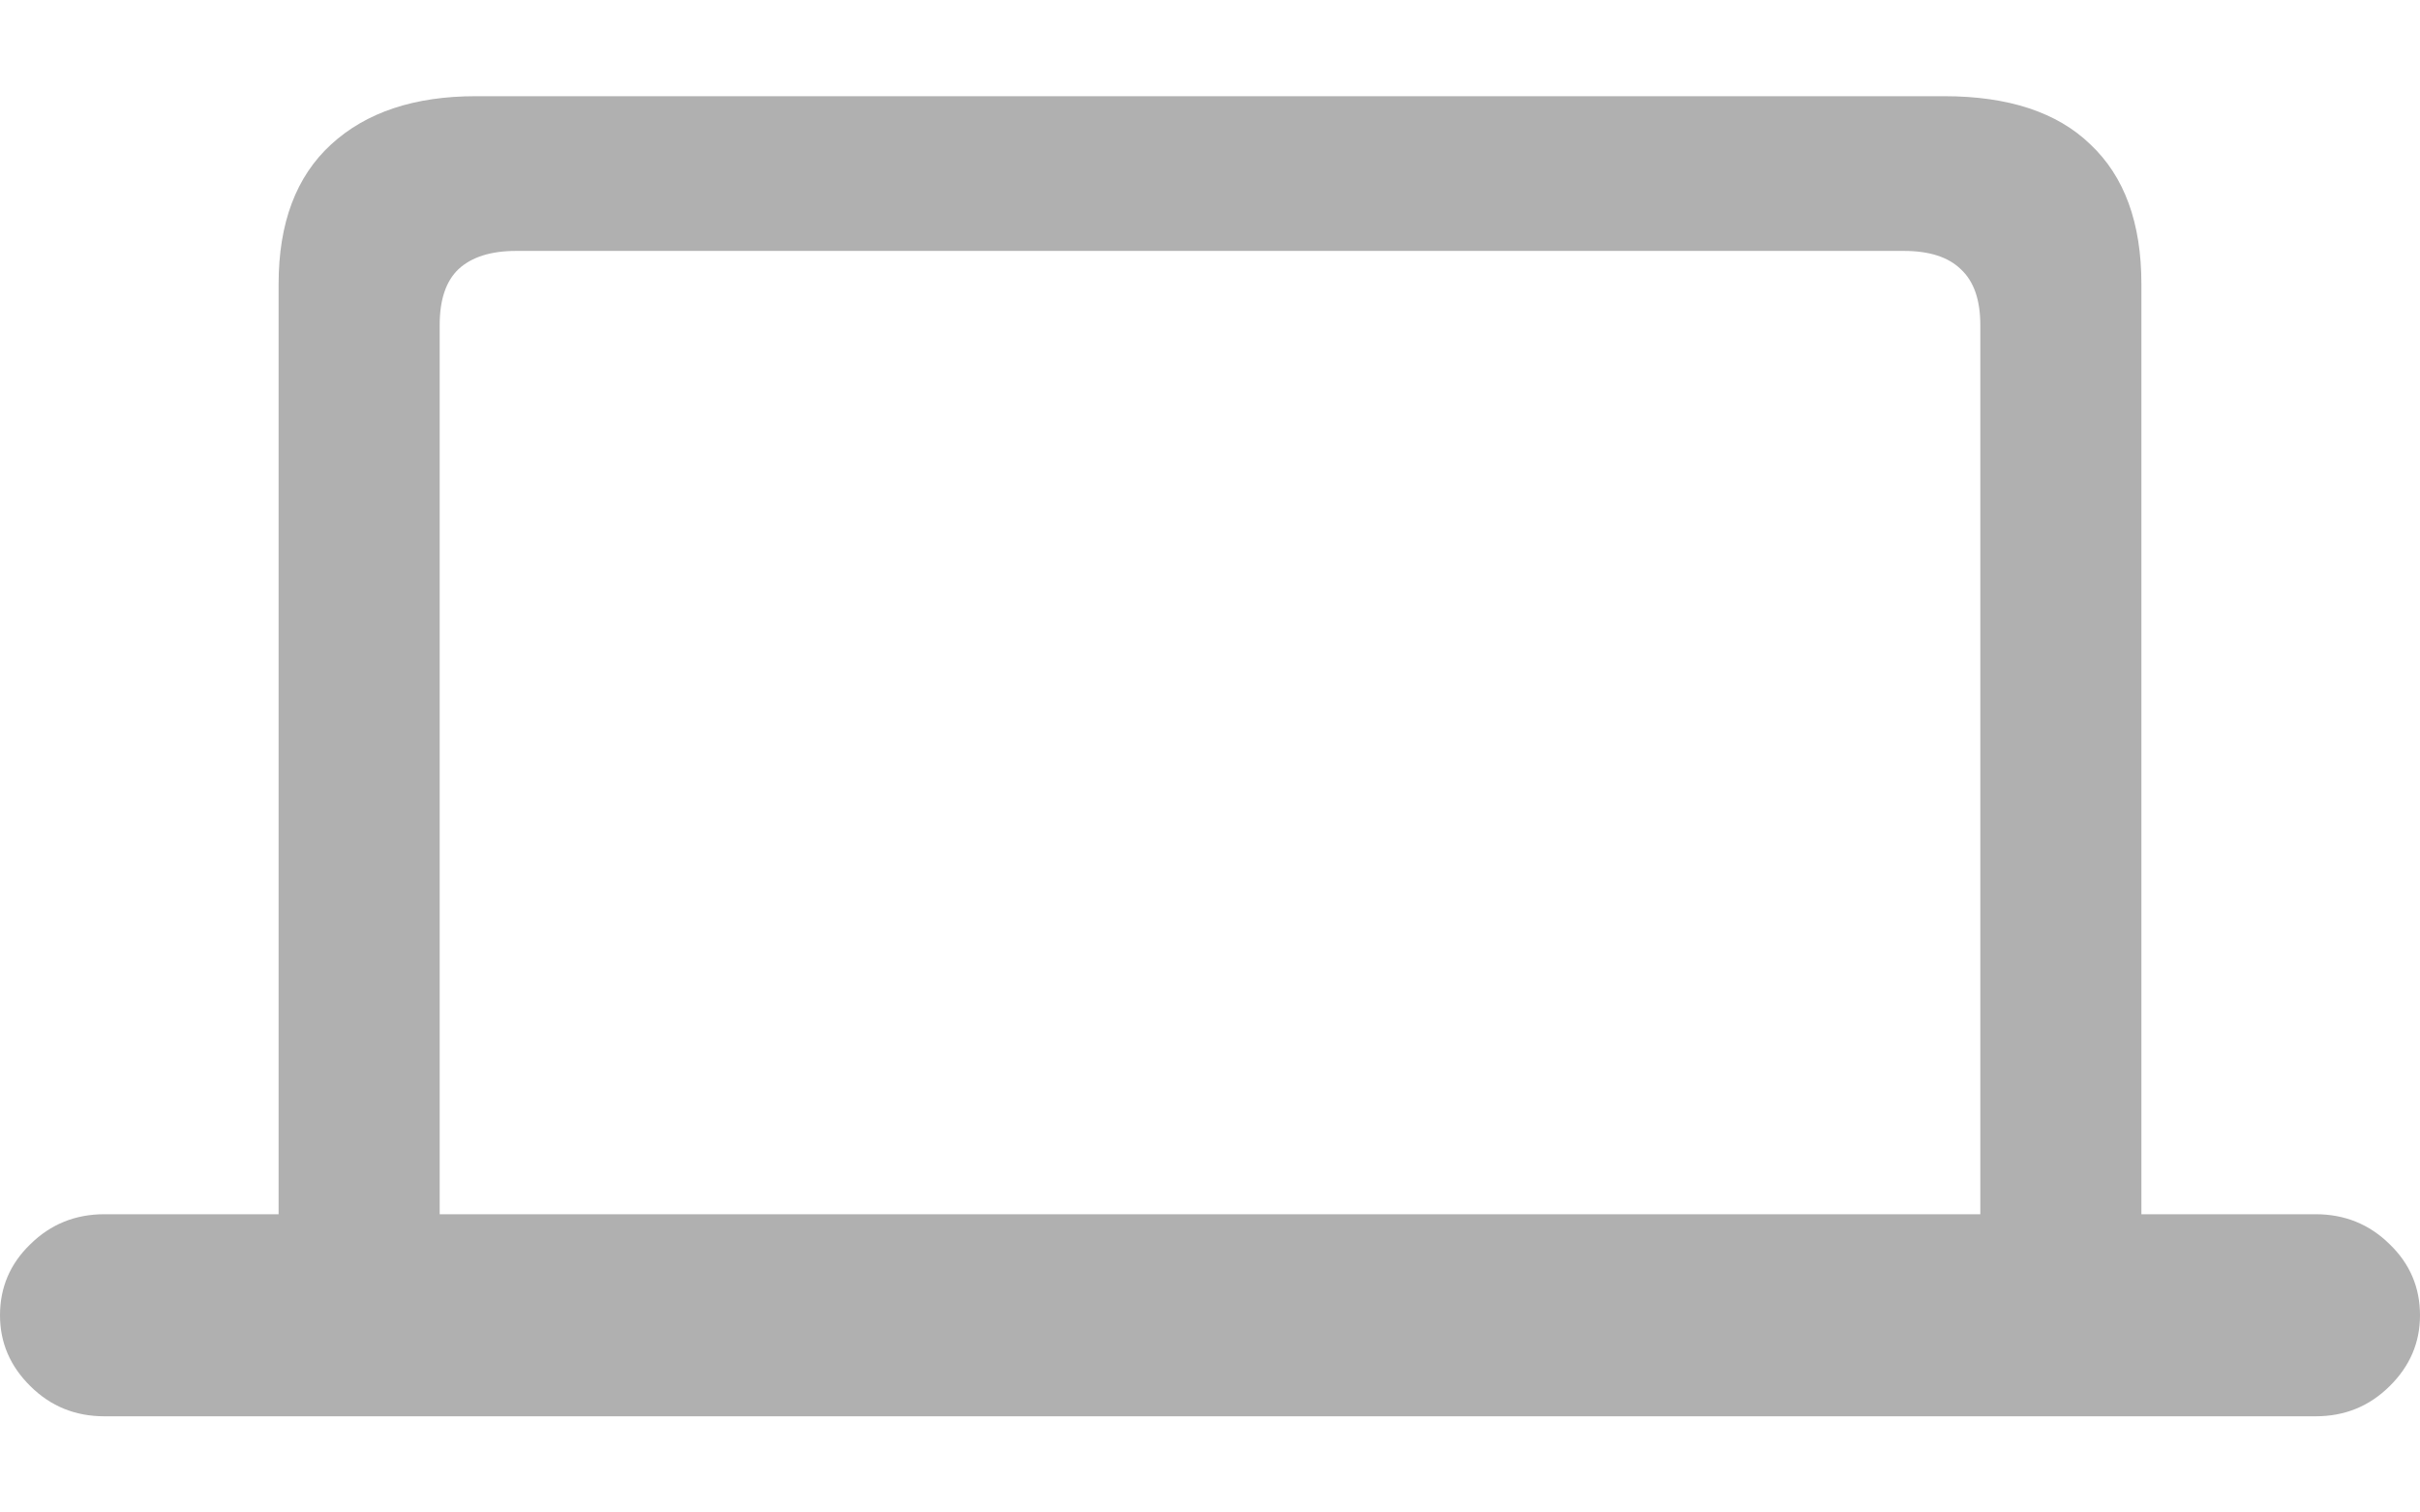 <svg width="16" height="10" viewBox="0 0 16 10" fill="none" xmlns="http://www.w3.org/2000/svg">
<path d="M0 8.696C0 8.512 0.067 8.355 0.201 8.226C0.335 8.094 0.498 8.028 0.69 8.028H1.842V1.878C1.842 1.474 1.958 1.167 2.189 0.955C2.421 0.742 2.74 0.636 3.146 0.636H12.854C13.278 0.636 13.601 0.742 13.821 0.955C14.046 1.167 14.158 1.474 14.158 1.878V8.028H15.31C15.502 8.028 15.665 8.094 15.799 8.226C15.933 8.355 16 8.512 16 8.696C16 8.877 15.933 9.033 15.799 9.165C15.665 9.298 15.502 9.364 15.31 9.364H0.69C0.498 9.364 0.335 9.298 0.201 9.165C0.067 9.033 0 8.877 0 8.696ZM2.907 8.028H13.093V2.149C13.093 1.982 13.05 1.859 12.963 1.779C12.88 1.699 12.755 1.659 12.588 1.659H3.412C3.245 1.659 3.119 1.699 3.032 1.779C2.948 1.859 2.907 1.982 2.907 2.149V8.028Z" fill="#B0B0B0"/>
</svg>
